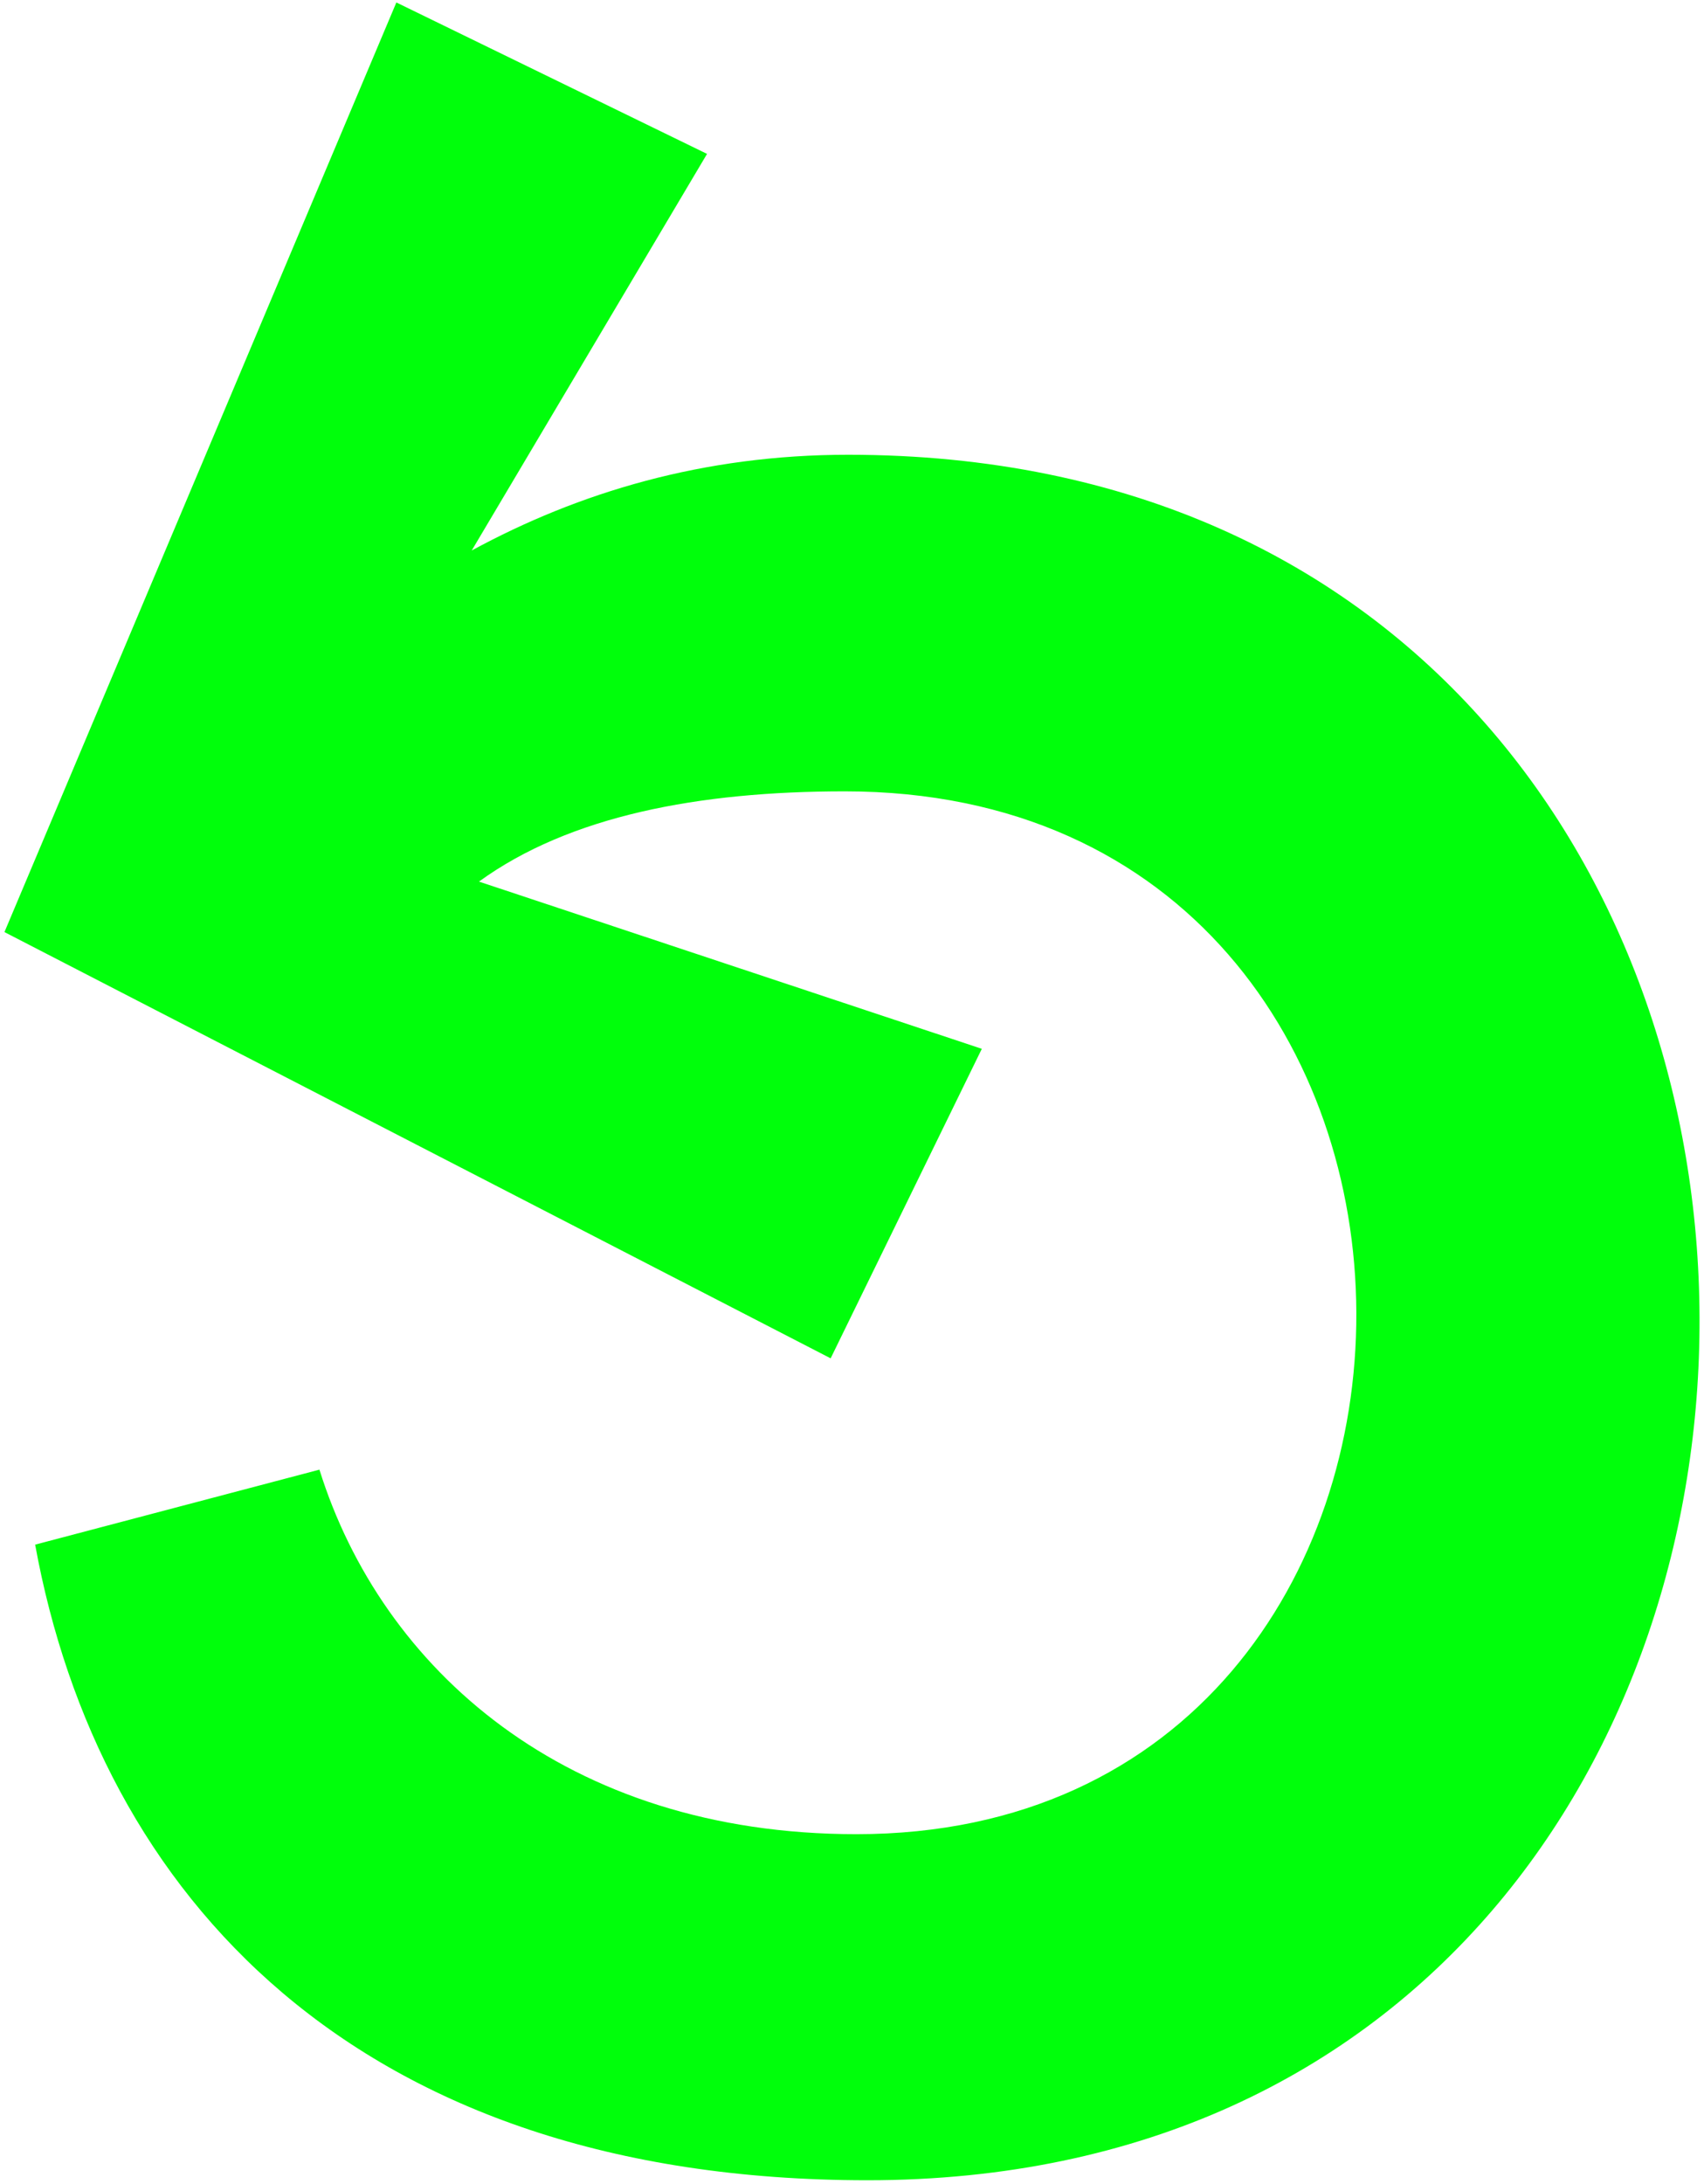 <svg width="338" height="433" viewBox="0 0 338 433" fill="none" xmlns="http://www.w3.org/2000/svg">
<path fill-rule="evenodd" clip-rule="evenodd" d="M172.078 432.301C70.478 432.301 19.602 375.497 6.971 306.272L63.362 291.404C75.703 330.878 112.242 363.682 169.88 363.682C302.053 363.682 302.903 156.91 167.564 156.91C138.625 156.91 112.975 161.757 95.008 174.805L194.752 207.959L164.764 269.333L0.882 184.813L78.621 0.489L140.246 30.515L93.568 109.155C114.777 97.635 139.505 90.169 168.229 90.169C393.476 90.174 392.061 432.301 172.078 432.301Z" fill="#00FF0B"/>
</svg>

